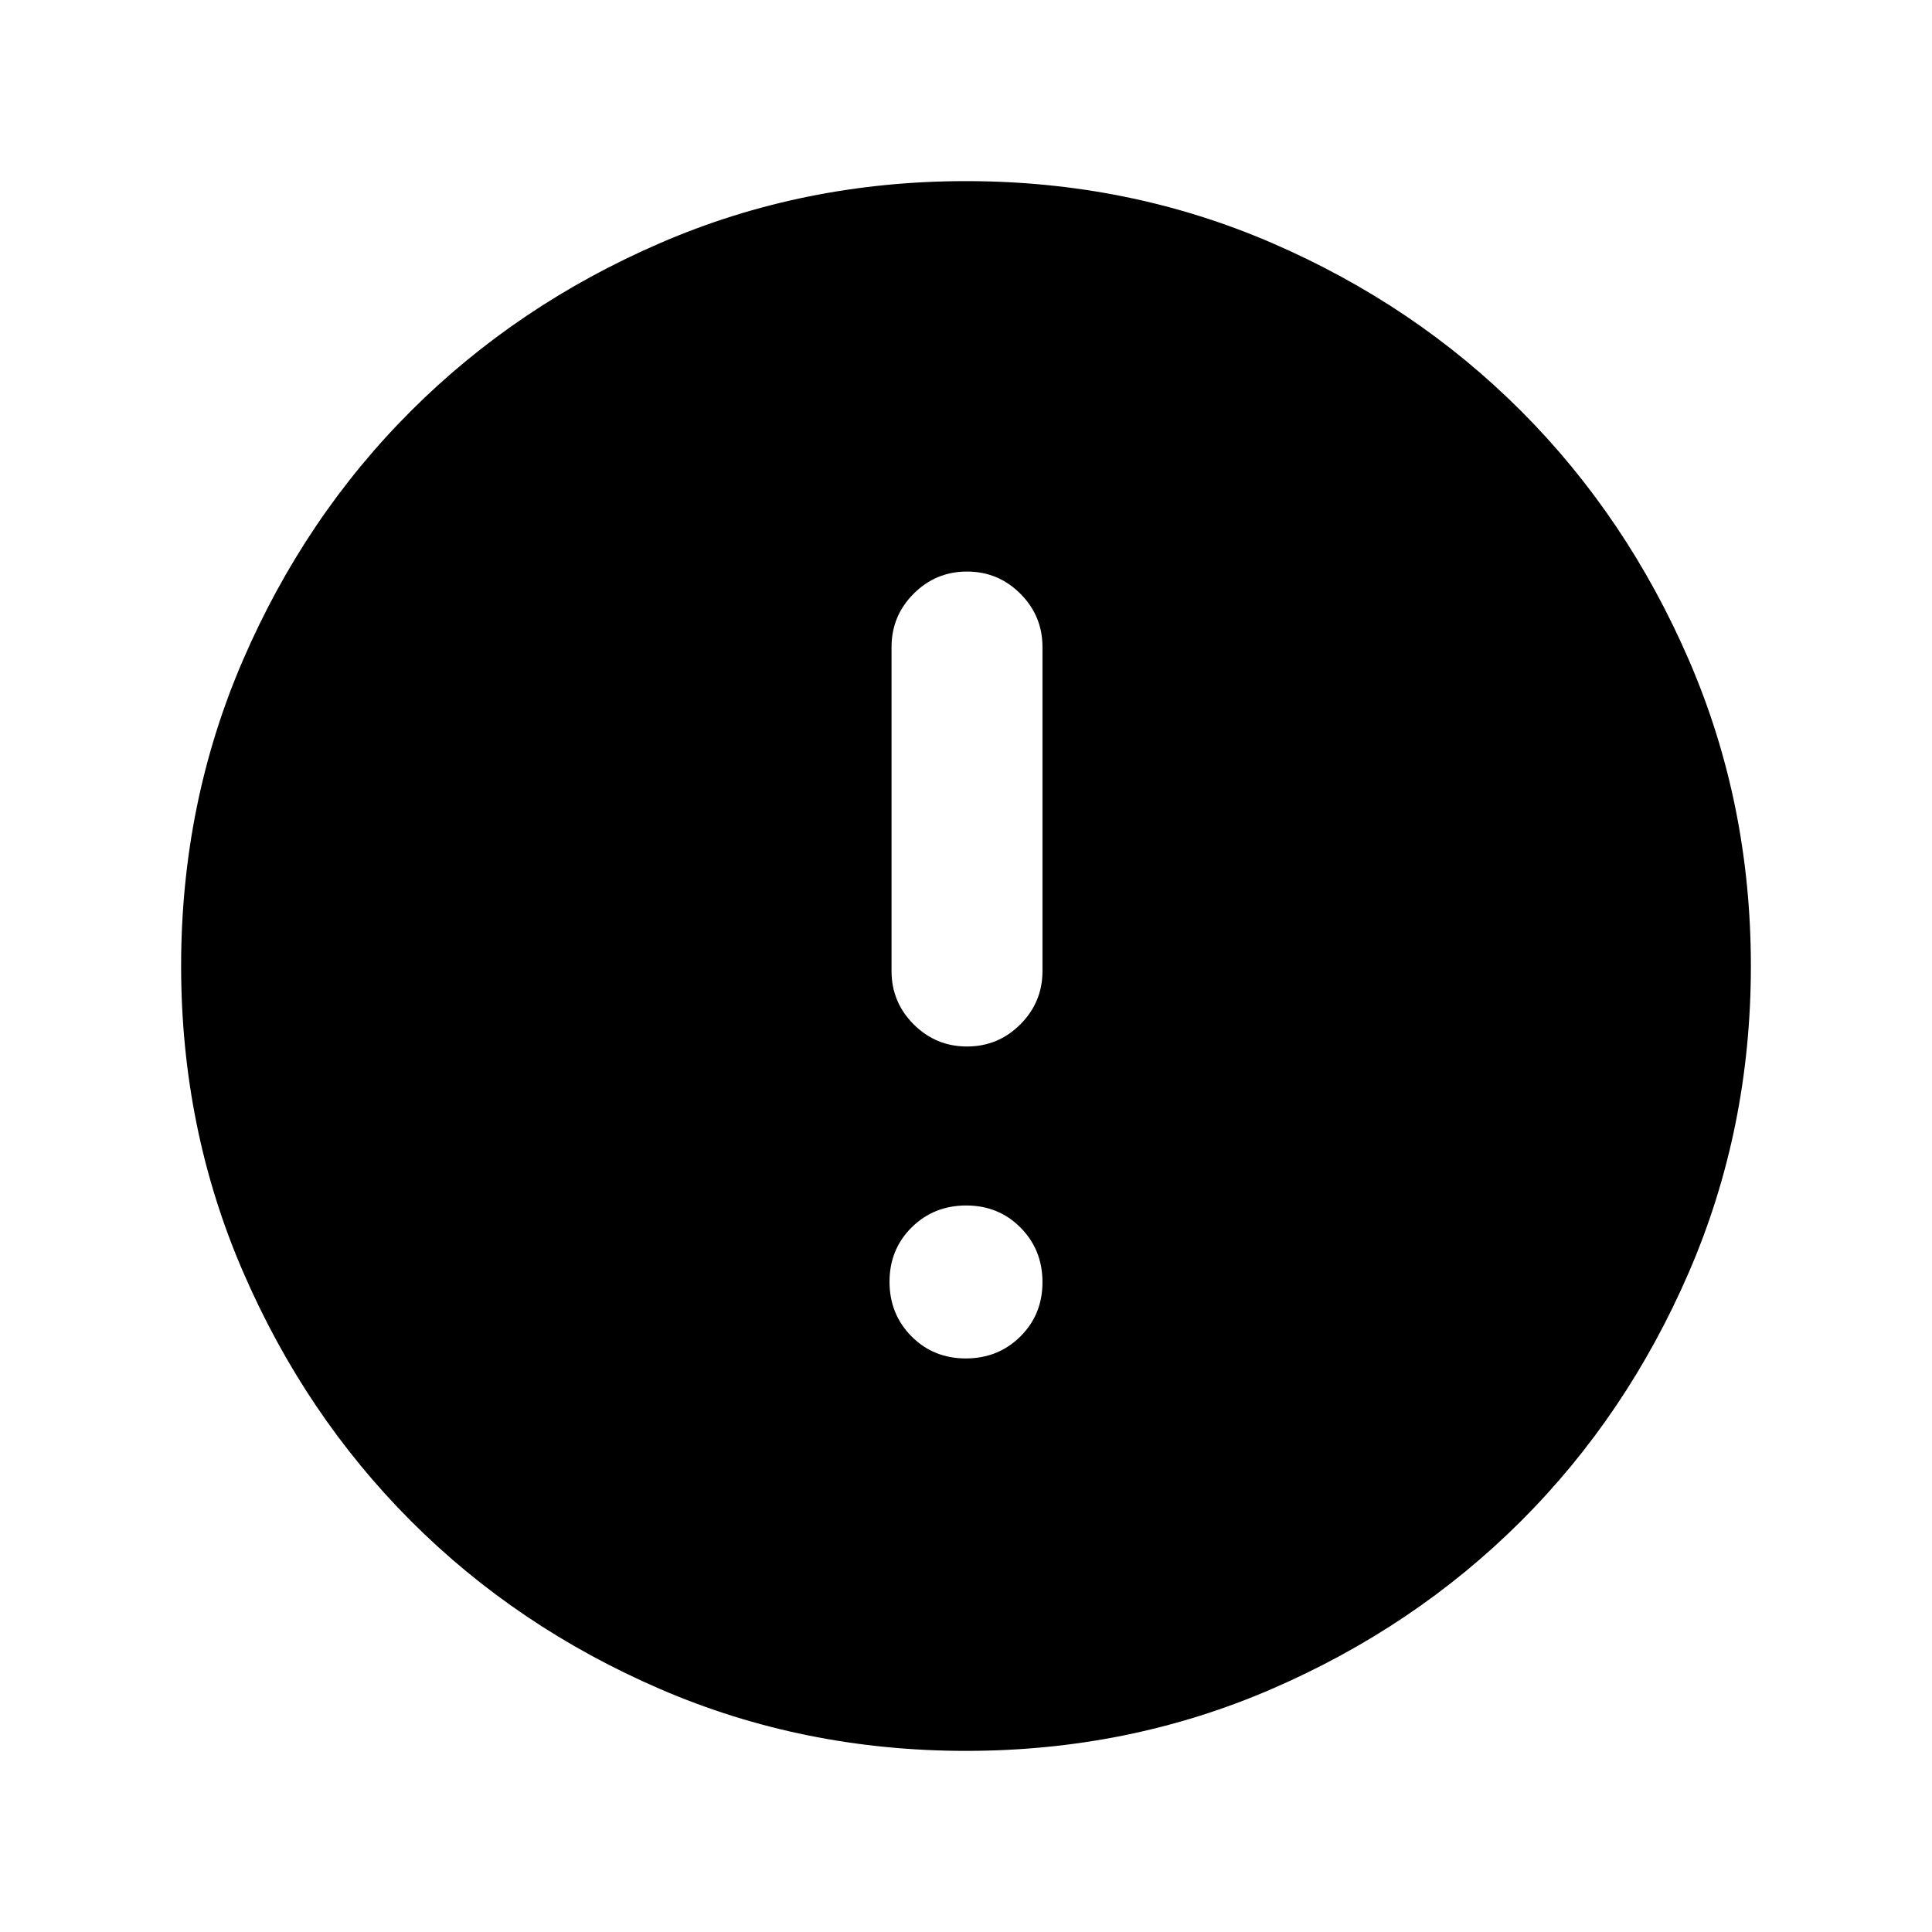 <svg xmlns="http://www.w3.org/2000/svg" height="24" viewBox="0 -960 960 960" width="24"><path d="M479.89-285Q496-285 507-295.89q11-10.9 11-27Q518-339 507.11-350q-10.9-11-27-11Q464-361 453-350.11q-11 10.9-11 27Q442-307 452.89-296q10.9 11 27 11Zm.61-155q15.5 0 26.5-11t11-26.5v-161q0-15.5-11-26.5t-26.5-11q-15.5 0-26.5 11t-11 26.5v161q0 15.5 11 26.5t26.5 11ZM480-90q-80.91 0-152.07-30.76-71.15-30.77-123.79-83.5Q151.5-257 120.75-328.09 90-399.17 90-480q0-80.91 30.76-152.07 30.77-71.15 83.5-123.79Q257-808.5 328.09-839.25 399.17-870 480-870q80.91 0 152.07 30.76 71.15 30.77 123.79 83.5Q808.5-703 839.25-631.91 870-560.83 870-480q0 80.91-30.76 152.07-30.77 71.15-83.5 123.79Q703-151.5 631.91-120.75 560.83-90 480-90Z"/></svg>